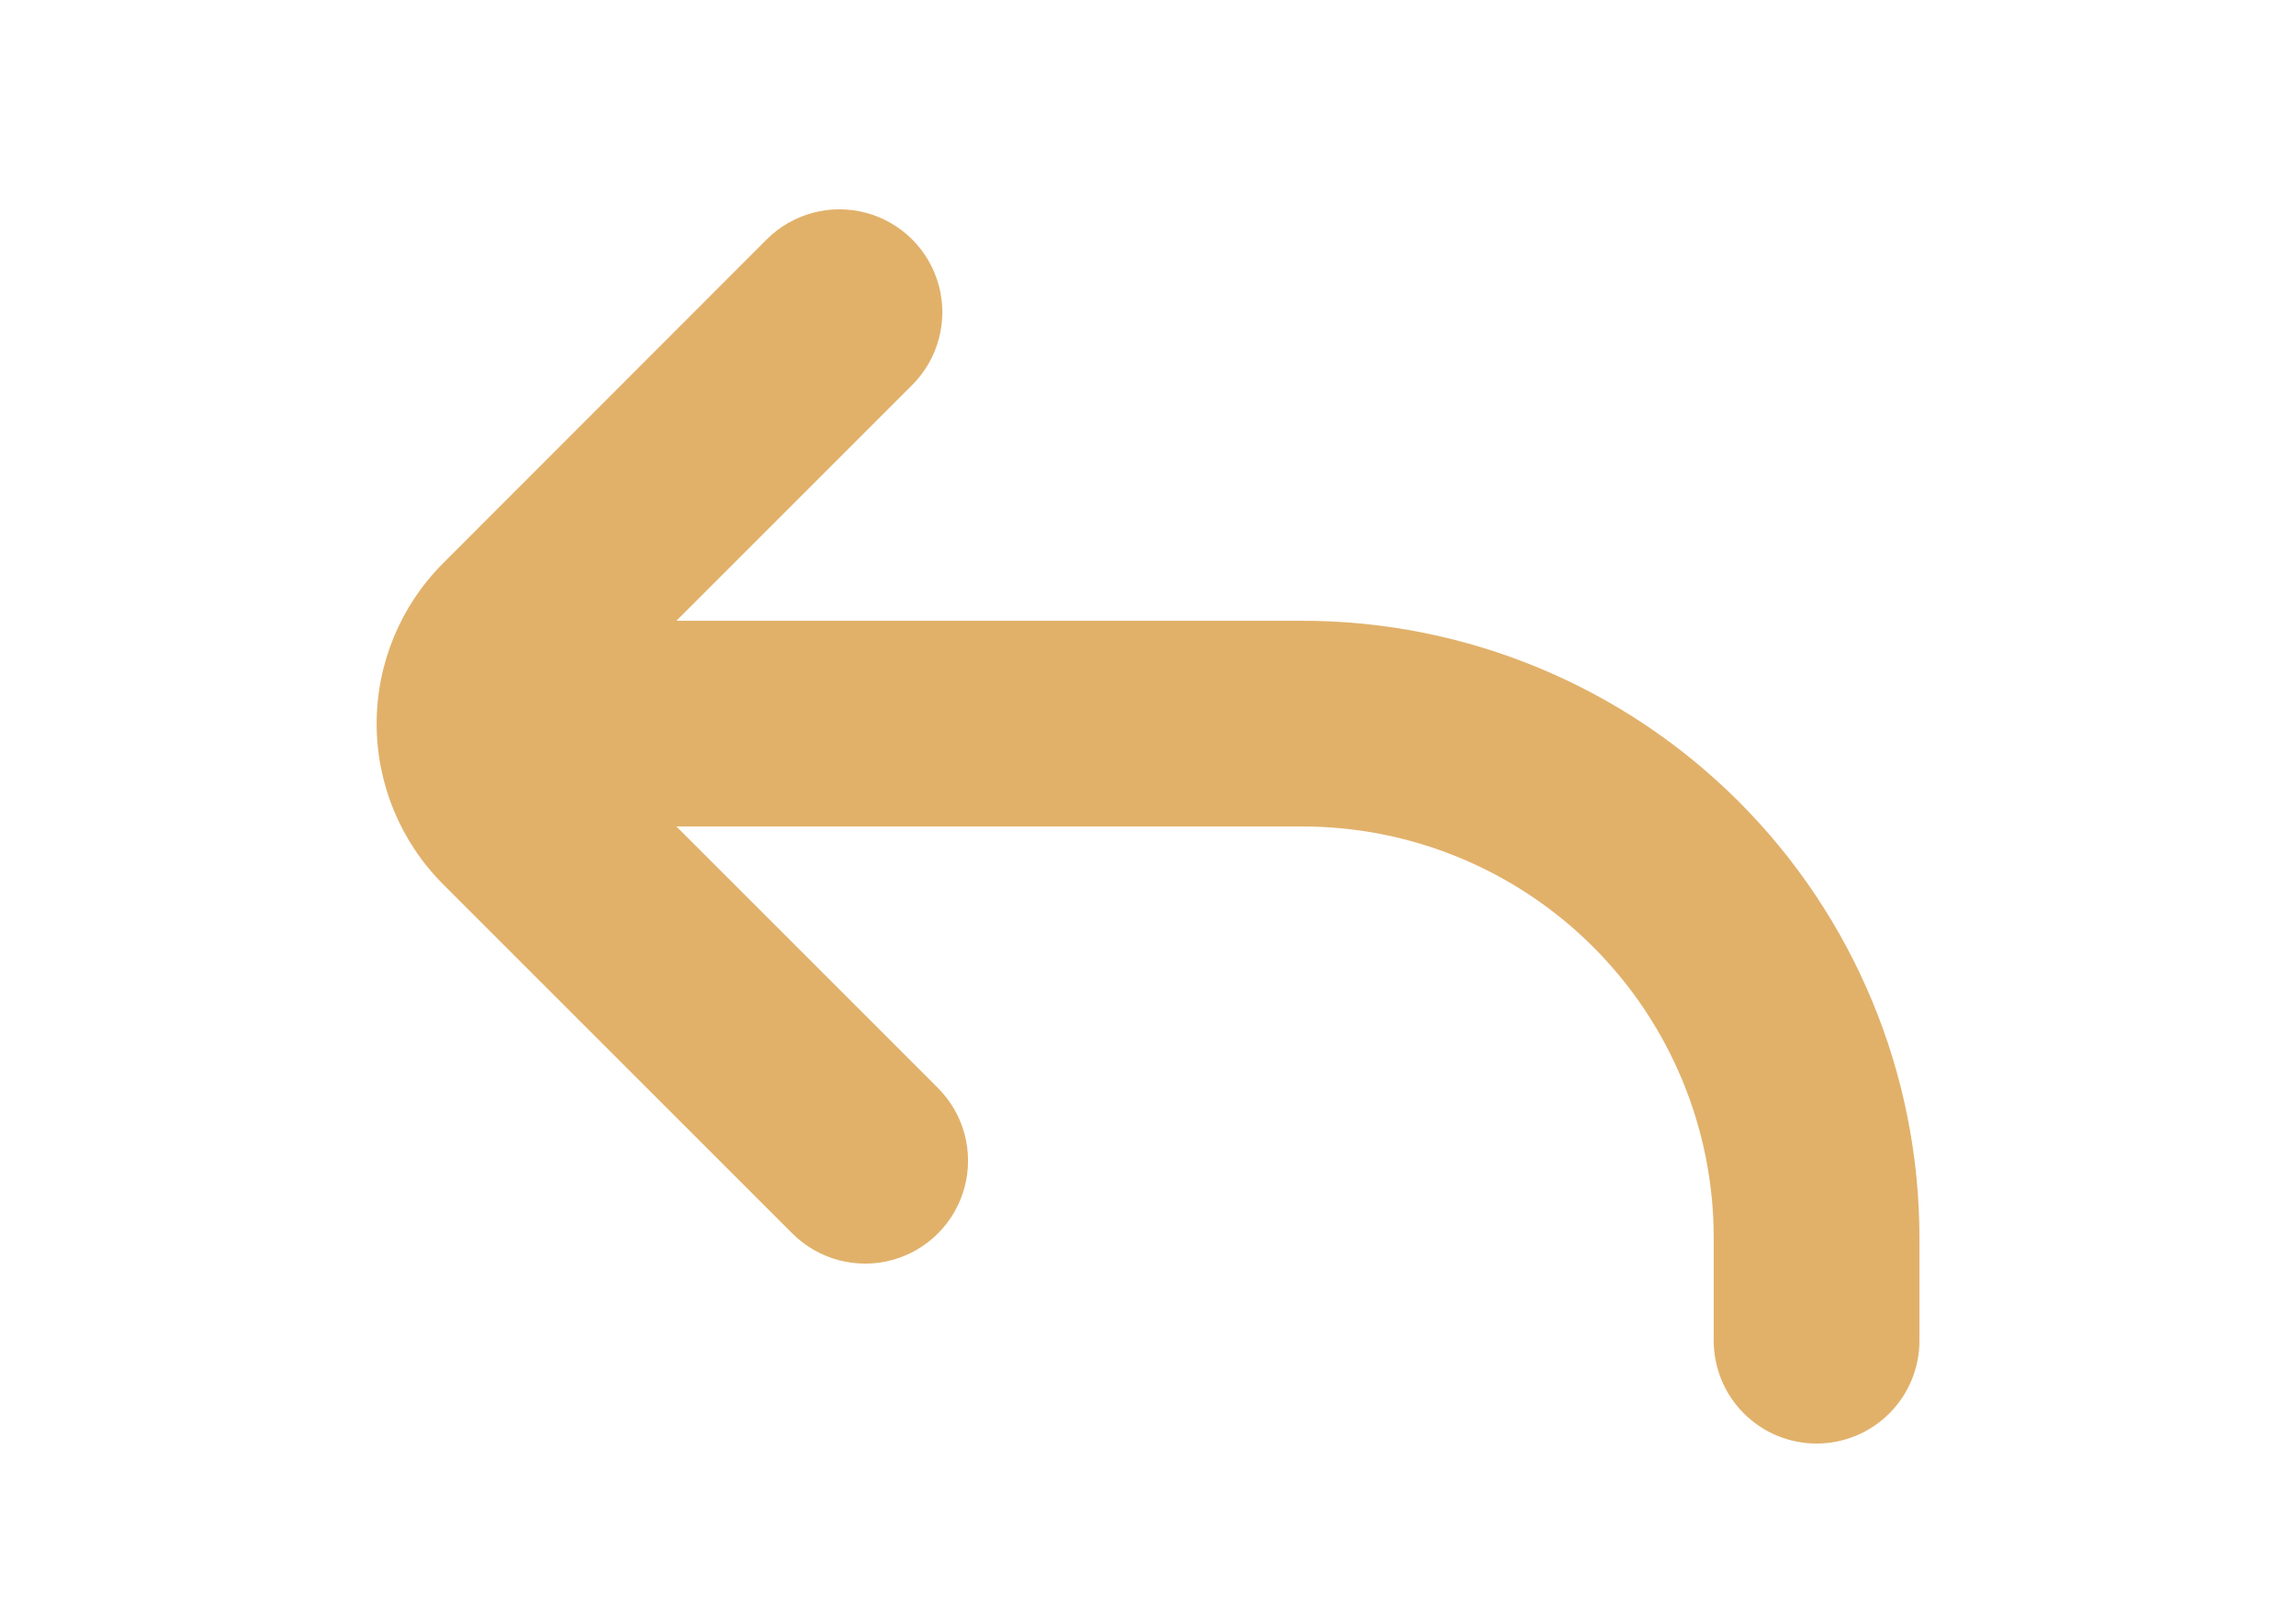 <?xml version="1.0" encoding="UTF-8"?>
<svg  version="1.1" viewBox="100 100 500 350" xmlns="http://www.w3.org/2000/svg" xmlns:xlink="http://www.w3.org/1999/xlink">
 <path fill="#e1b16a" d="m495.6 414.4c5.938 0 11.637-2.359 15.836-6.559 4.203-4.203 6.562-9.898 6.562-15.84v-22.398c0-35.648-14.16-69.832-39.363-95.035-25.207-25.207-59.391-39.367-95.035-39.367h-136.3l51.352-51.352c5.66-5.66 7.871-13.914 5.801-21.648-2.074-7.734-8.113-13.777-15.848-15.848-7.734-2.074-15.988 0.137-21.648 5.801l-70.449 70.504c-9.277 9.273-14.488 21.855-14.488 34.973 0 13.117 5.211 25.695 14.488 34.973l76.047 76.047c5.664 5.66 13.914 7.871 21.648 5.801 7.734-2.074 13.777-8.113 15.848-15.848 2.074-7.734-0.137-15.988-5.801-21.648l-56.949-56.953h136.3c23.762 0 46.551 9.441 63.355 26.242 16.805 16.805 26.242 39.594 26.242 63.359v22.398c0 5.941 2.359 11.637 6.562 15.84 4.199 4.199 9.898 6.559 15.84 6.559z"/>
</svg>
